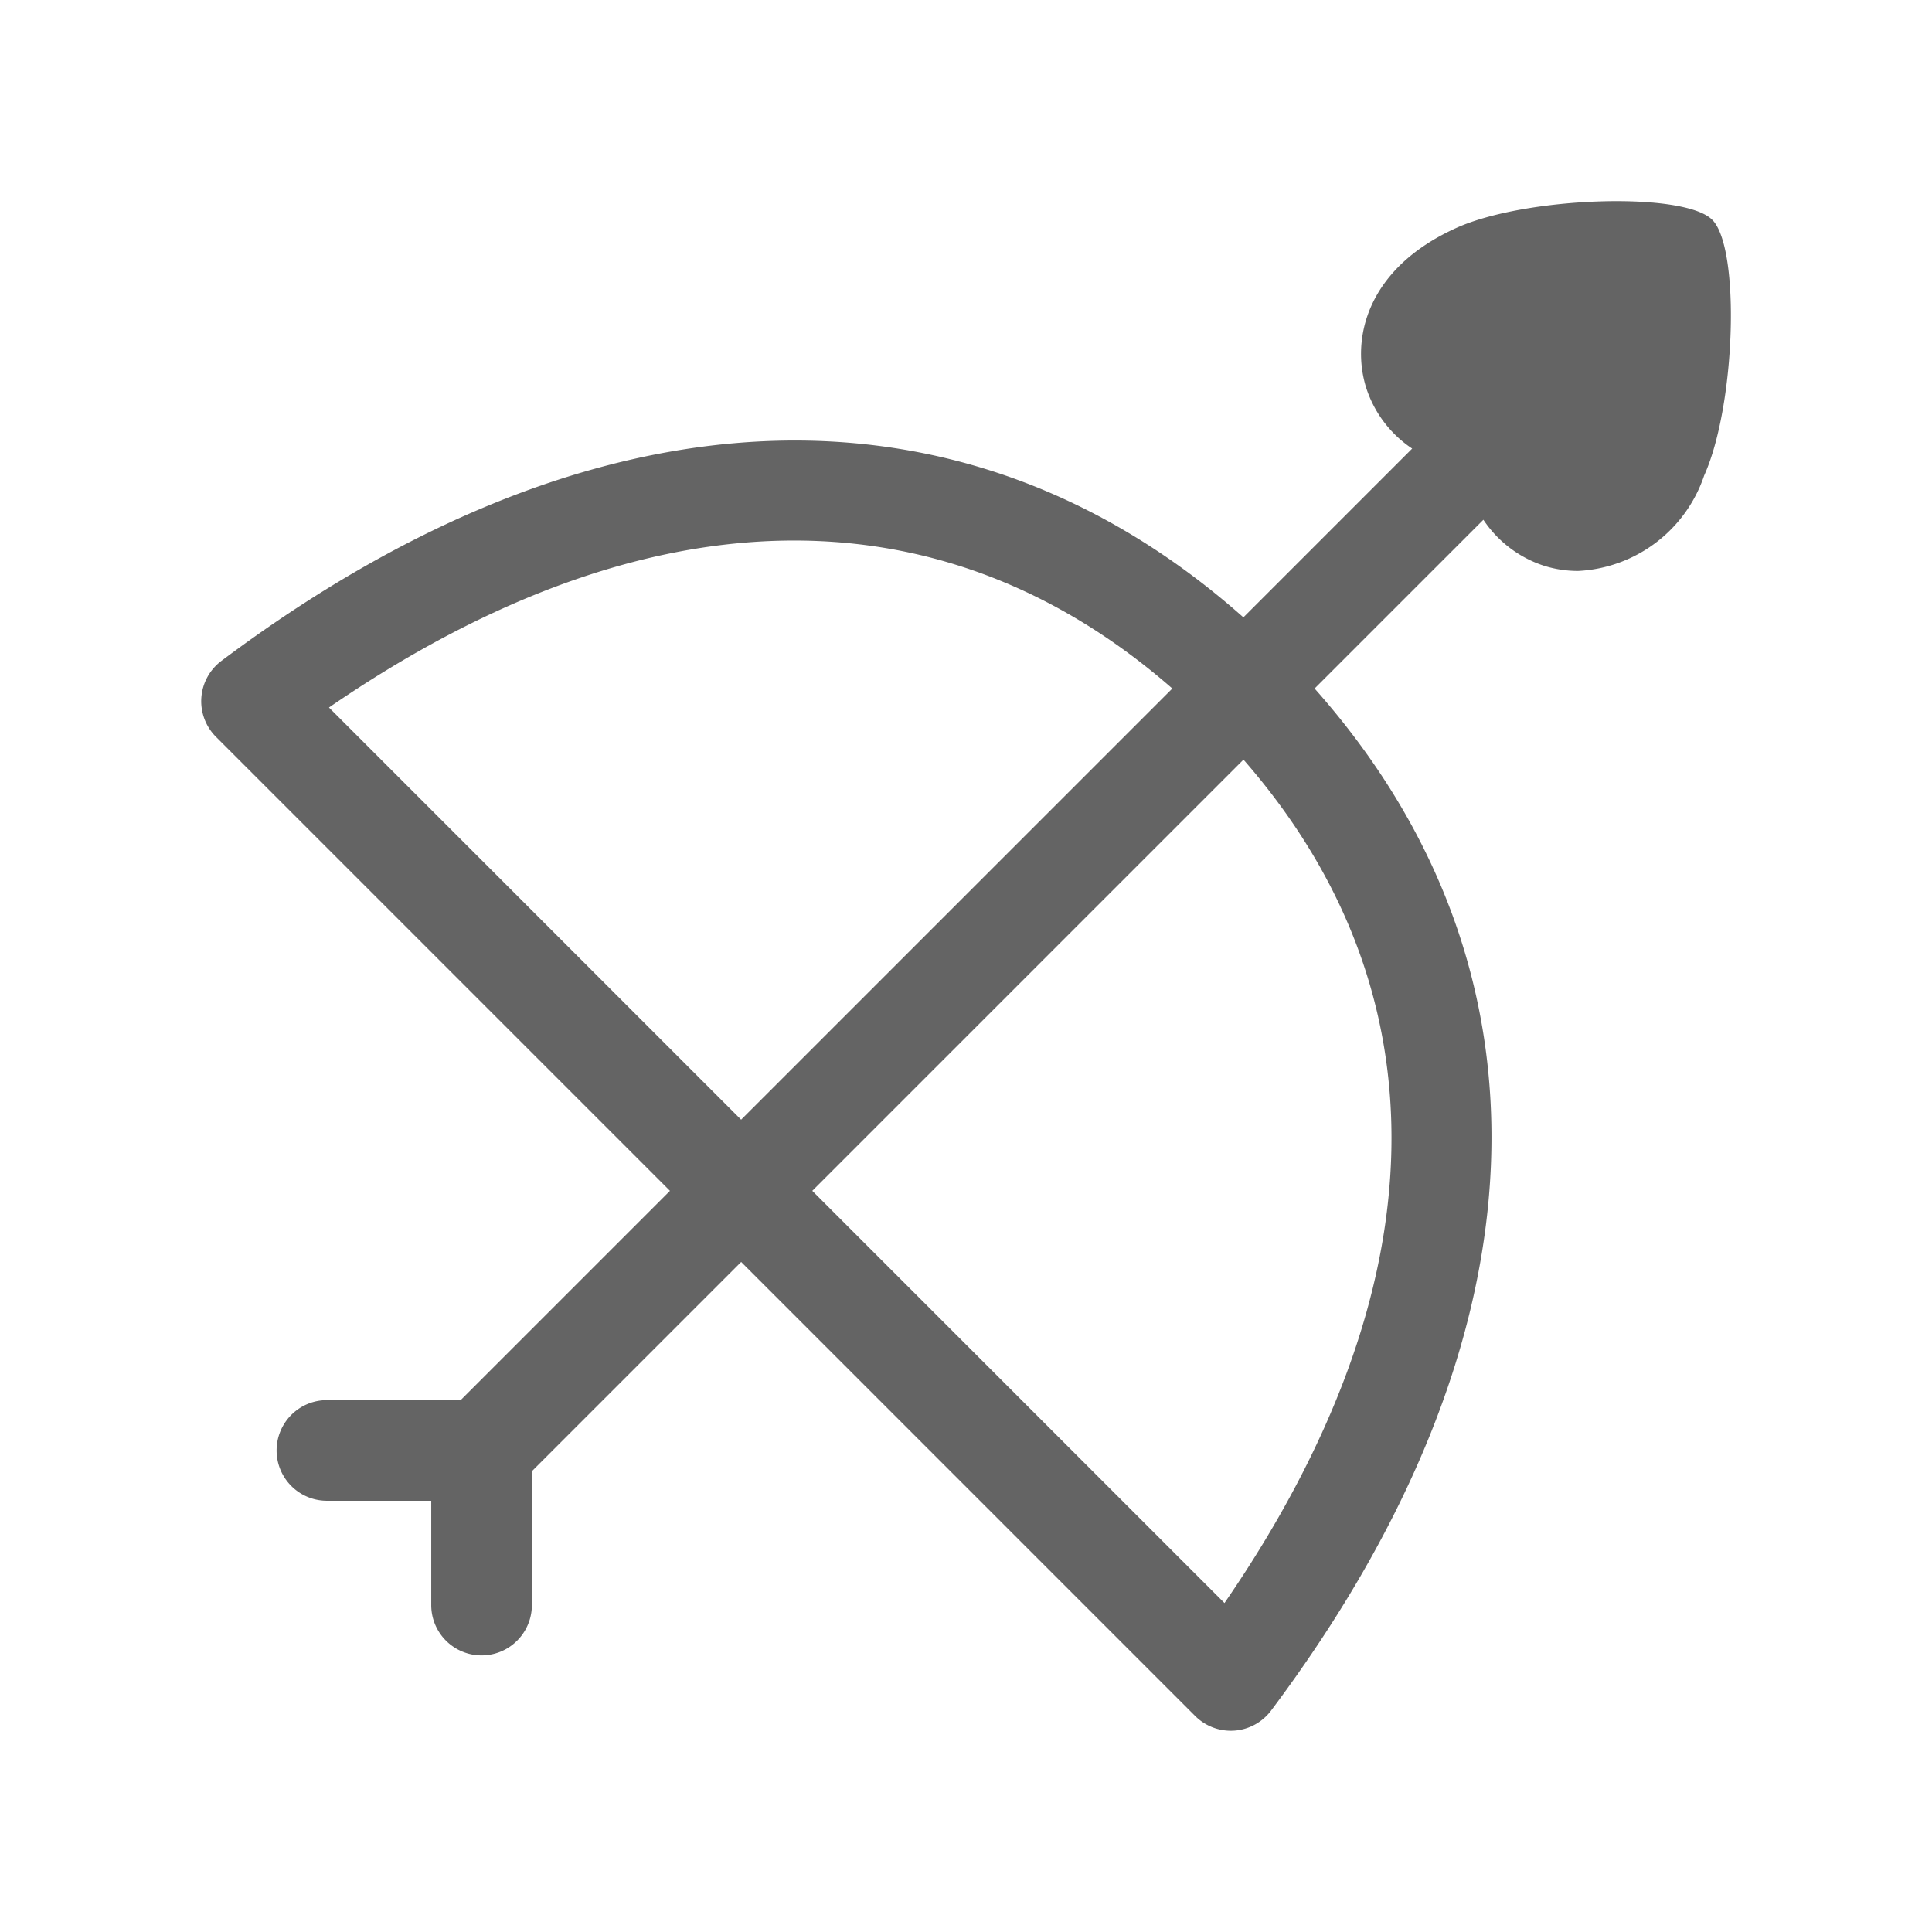 <svg xmlns="http://www.w3.org/2000/svg" viewBox="0 0 48 48">
  <title>cupid, love, arrow</title>
  <path d="M42.539,5.46c-.707-.704-4.623-.579-6.355.202C33.94,6.676,33.571,8.428,33.938,9.62a2.876,2.876,0,0,0,1.147,1.525l-4.193,4.193C23.911,9.143,14.731,9.497,5.499,16.421a1.252,1.252,0,0,0-.135,1.884L16.645,29.586l-5.2,5.2H8.122a1.25,1.25,0,1,0,0,2.5h2.592v2.592a1.25,1.25,0,0,0,2.5,0V36.553l5.2-5.2L29.694,42.634a1.254,1.254,0,0,0,.885.366c.029,0,.059-.001.088-.003a1.253,1.253,0,0,0,.912-.497c6.925-9.233,7.279-18.413,1.082-25.394l4.193-4.193a2.877,2.877,0,0,0,1.526,1.149,2.825,2.825,0,0,0,.828.123,3.488,3.488,0,0,0,3.131-2.37C43.121,10.081,43.244,6.16,42.539,5.46ZM18.413,27.818l-10.24-10.24c7.812-5.369,15.168-5.527,20.953-.472ZM30.422,39.827l-10.241-10.241L30.894,18.873C35.95,24.661,35.792,32.017,30.422,39.827Z" fill="#646464"/>
</svg>
